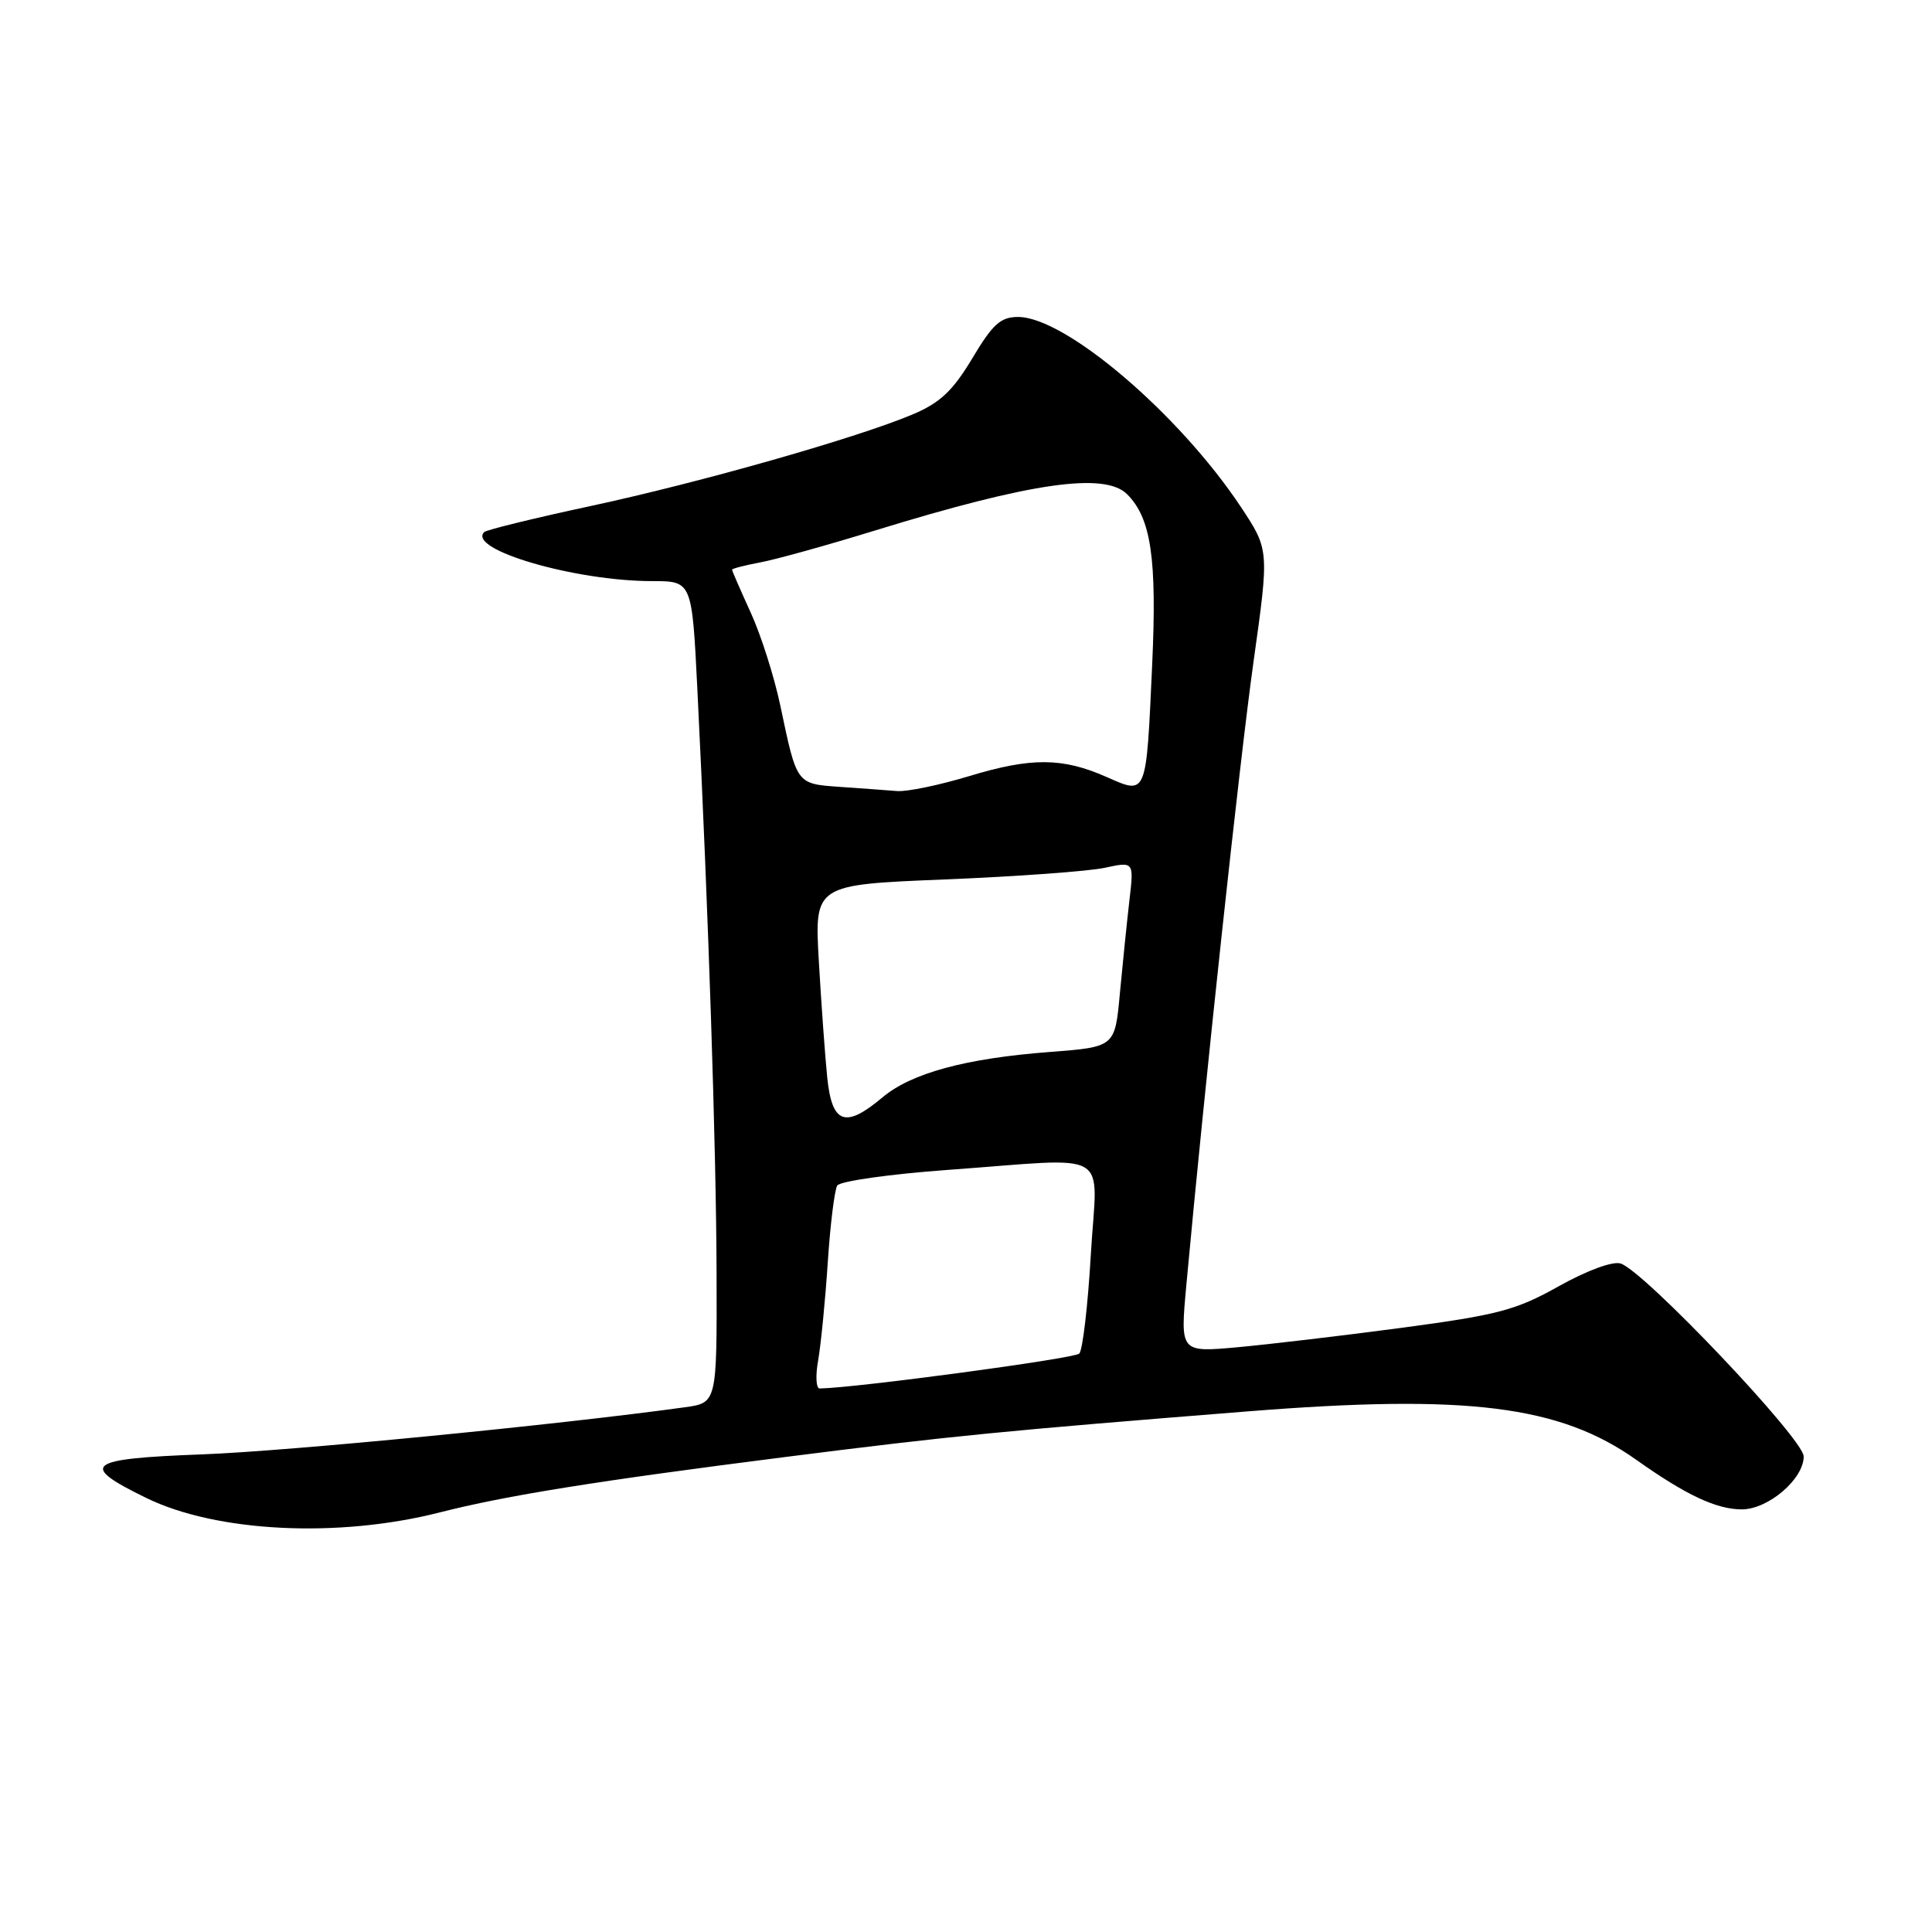 <?xml version="1.0" encoding="UTF-8" standalone="no"?>
<!DOCTYPE svg PUBLIC "-//W3C//DTD SVG 1.1//EN" "http://www.w3.org/Graphics/SVG/1.1/DTD/svg11.dtd" >
<svg xmlns="http://www.w3.org/2000/svg" xmlns:xlink="http://www.w3.org/1999/xlink" version="1.1" viewBox="0 0 256 256">
 <g >
 <path fill="currentColor"
d=" M 58.20 200.42 C 67.11 198.15 79.03 196.24 104.21 193.04 C 126.05 190.27 132.87 189.60 165.27 187.02 C 194.40 184.70 206.68 186.23 216.84 193.45 C 223.40 198.10 227.44 200.00 230.80 200.00 C 234.30 200.00 239.00 195.98 239.00 192.99 C 239.00 190.69 217.86 168.41 214.74 167.42 C 213.69 167.09 210.31 168.33 206.55 170.43 C 200.88 173.61 198.51 174.23 185.82 175.93 C 177.95 176.98 168.10 178.14 163.94 178.52 C 156.38 179.20 156.38 179.20 157.19 170.35 C 159.62 143.90 164.28 100.62 166.10 87.67 C 168.18 72.85 168.18 72.85 164.42 67.17 C 156.25 54.86 141.17 42.00 134.90 42.00 C 132.59 42.00 131.55 42.93 128.84 47.47 C 126.27 51.76 124.59 53.35 121.03 54.87 C 113.74 57.97 92.92 63.90 78.27 67.05 C 70.81 68.65 64.46 70.21 64.16 70.50 C 61.85 72.81 76.20 77.00 86.41 77.00 C 91.69 77.00 91.69 77.00 92.40 91.25 C 93.87 120.79 94.90 152.08 94.95 168.69 C 95.00 185.88 95.00 185.88 90.75 186.47 C 73.81 188.81 38.16 192.29 26.82 192.71 C 11.39 193.29 10.37 194.08 19.37 198.48 C 28.67 203.03 44.78 203.83 58.20 200.42 Z  M 108.41 180.25 C 108.77 178.19 109.35 172.37 109.68 167.33 C 110.01 162.28 110.58 157.68 110.94 157.09 C 111.30 156.51 117.88 155.58 125.55 155.02 C 147.80 153.42 145.37 151.98 144.54 166.25 C 144.15 172.99 143.46 178.89 143.01 179.36 C 142.38 180.01 113.49 183.90 108.62 183.98 C 108.13 183.99 108.04 182.31 108.41 180.25 Z  M 109.61 142.75 C 109.32 139.86 108.82 132.94 108.50 127.37 C 107.92 117.23 107.92 117.23 125.21 116.53 C 134.72 116.14 144.25 115.45 146.38 114.99 C 150.26 114.15 150.26 114.15 149.65 119.33 C 149.32 122.17 148.76 127.70 148.39 131.62 C 147.74 138.73 147.74 138.73 139.12 139.39 C 127.94 140.24 120.76 142.19 116.93 145.41 C 111.98 149.57 110.24 148.93 109.61 142.75 Z  M 111.34 104.27 C 105.49 103.85 105.61 104.01 103.40 93.51 C 102.59 89.66 100.82 84.10 99.46 81.14 C 98.11 78.18 97.00 75.64 97.00 75.49 C 97.00 75.34 98.68 74.91 100.74 74.52 C 102.80 74.14 109.66 72.23 115.99 70.28 C 136.63 63.93 146.39 62.53 149.35 65.49 C 152.53 68.67 153.31 73.99 152.67 88.06 C 151.87 105.61 151.99 105.32 146.64 102.96 C 140.79 100.37 136.65 100.34 128.39 102.85 C 124.48 104.03 120.21 104.92 118.89 104.82 C 117.58 104.71 114.18 104.47 111.34 104.27 Z "/>
</g>
</svg>